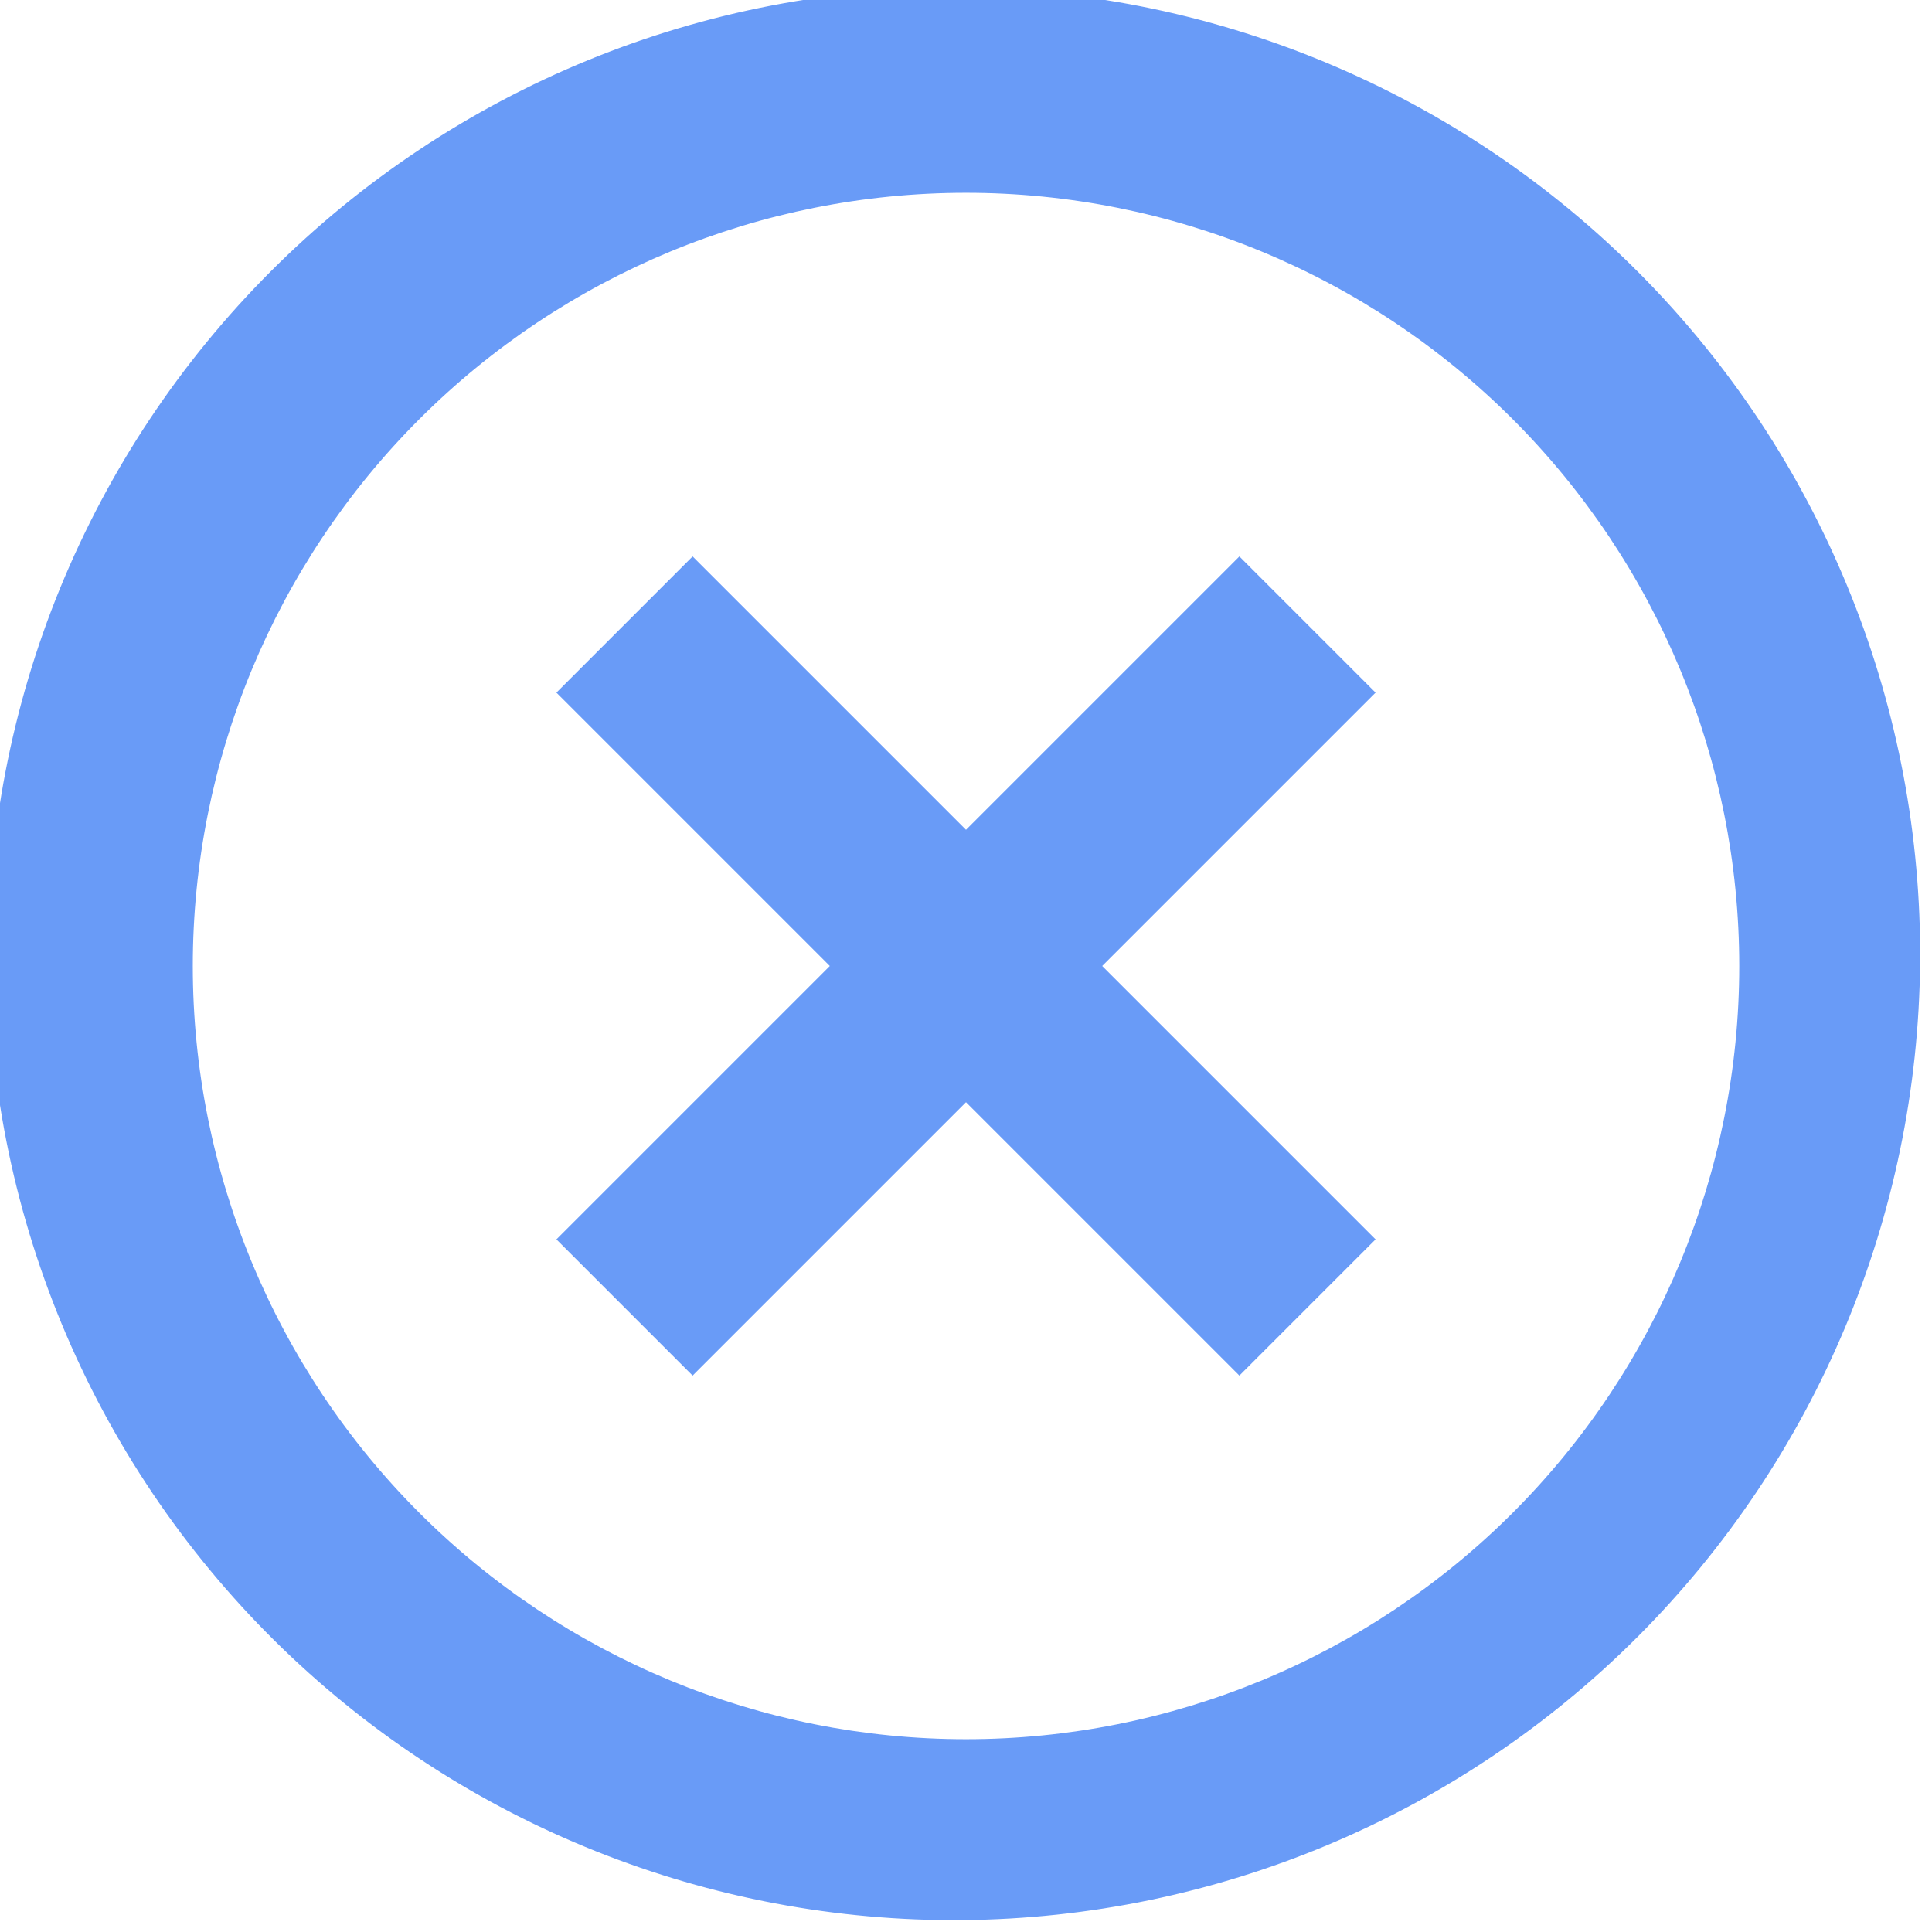 <svg width="38" height="38" viewBox="0 0 38 38" fill="none" xmlns="http://www.w3.org/2000/svg">
<g clip-path="url(#clip0_116_36)">
<path d="M5.567 32.433C3.752 30.68 2.305 28.584 1.309 26.266C0.313 23.948 -0.211 21.454 -0.233 18.932C-0.255 16.409 0.226 13.907 1.181 11.572C2.137 9.237 3.548 7.115 5.332 5.331C7.116 3.547 9.237 2.137 11.572 1.181C13.907 0.226 16.409 -0.255 18.932 -0.233C21.454 -0.211 23.948 0.313 26.266 1.309C28.584 2.305 30.68 3.752 32.433 5.567C35.894 9.15 37.809 13.95 37.766 18.932C37.723 23.913 35.724 28.679 32.202 32.202C28.679 35.724 23.913 37.722 18.932 37.766C13.95 37.809 9.151 35.894 5.567 32.433ZM8.246 29.754C11.098 32.606 14.966 34.208 19 34.208C23.034 34.208 26.902 32.606 29.754 29.754C32.606 26.902 34.209 23.034 34.209 19C34.209 14.966 32.606 11.098 29.754 8.246C26.902 5.394 23.034 3.792 19 3.792C14.966 3.792 11.098 5.394 8.246 8.246C5.394 11.098 3.792 14.966 3.792 19C3.792 23.034 5.394 26.902 8.246 29.754ZM27.056 13.623L21.679 19L27.056 24.377L24.377 27.056L19 21.679L13.623 27.056L10.944 24.377L16.321 19L10.944 13.623L13.623 10.944L19 16.321L24.377 10.944L27.056 13.623Z" fill="#699BF7"/>
</g>
<defs>
<clipPath id="clip0_116_36">
<rect width="38" height="38" fill="white"/>
</clipPath>
</defs>
</svg>
